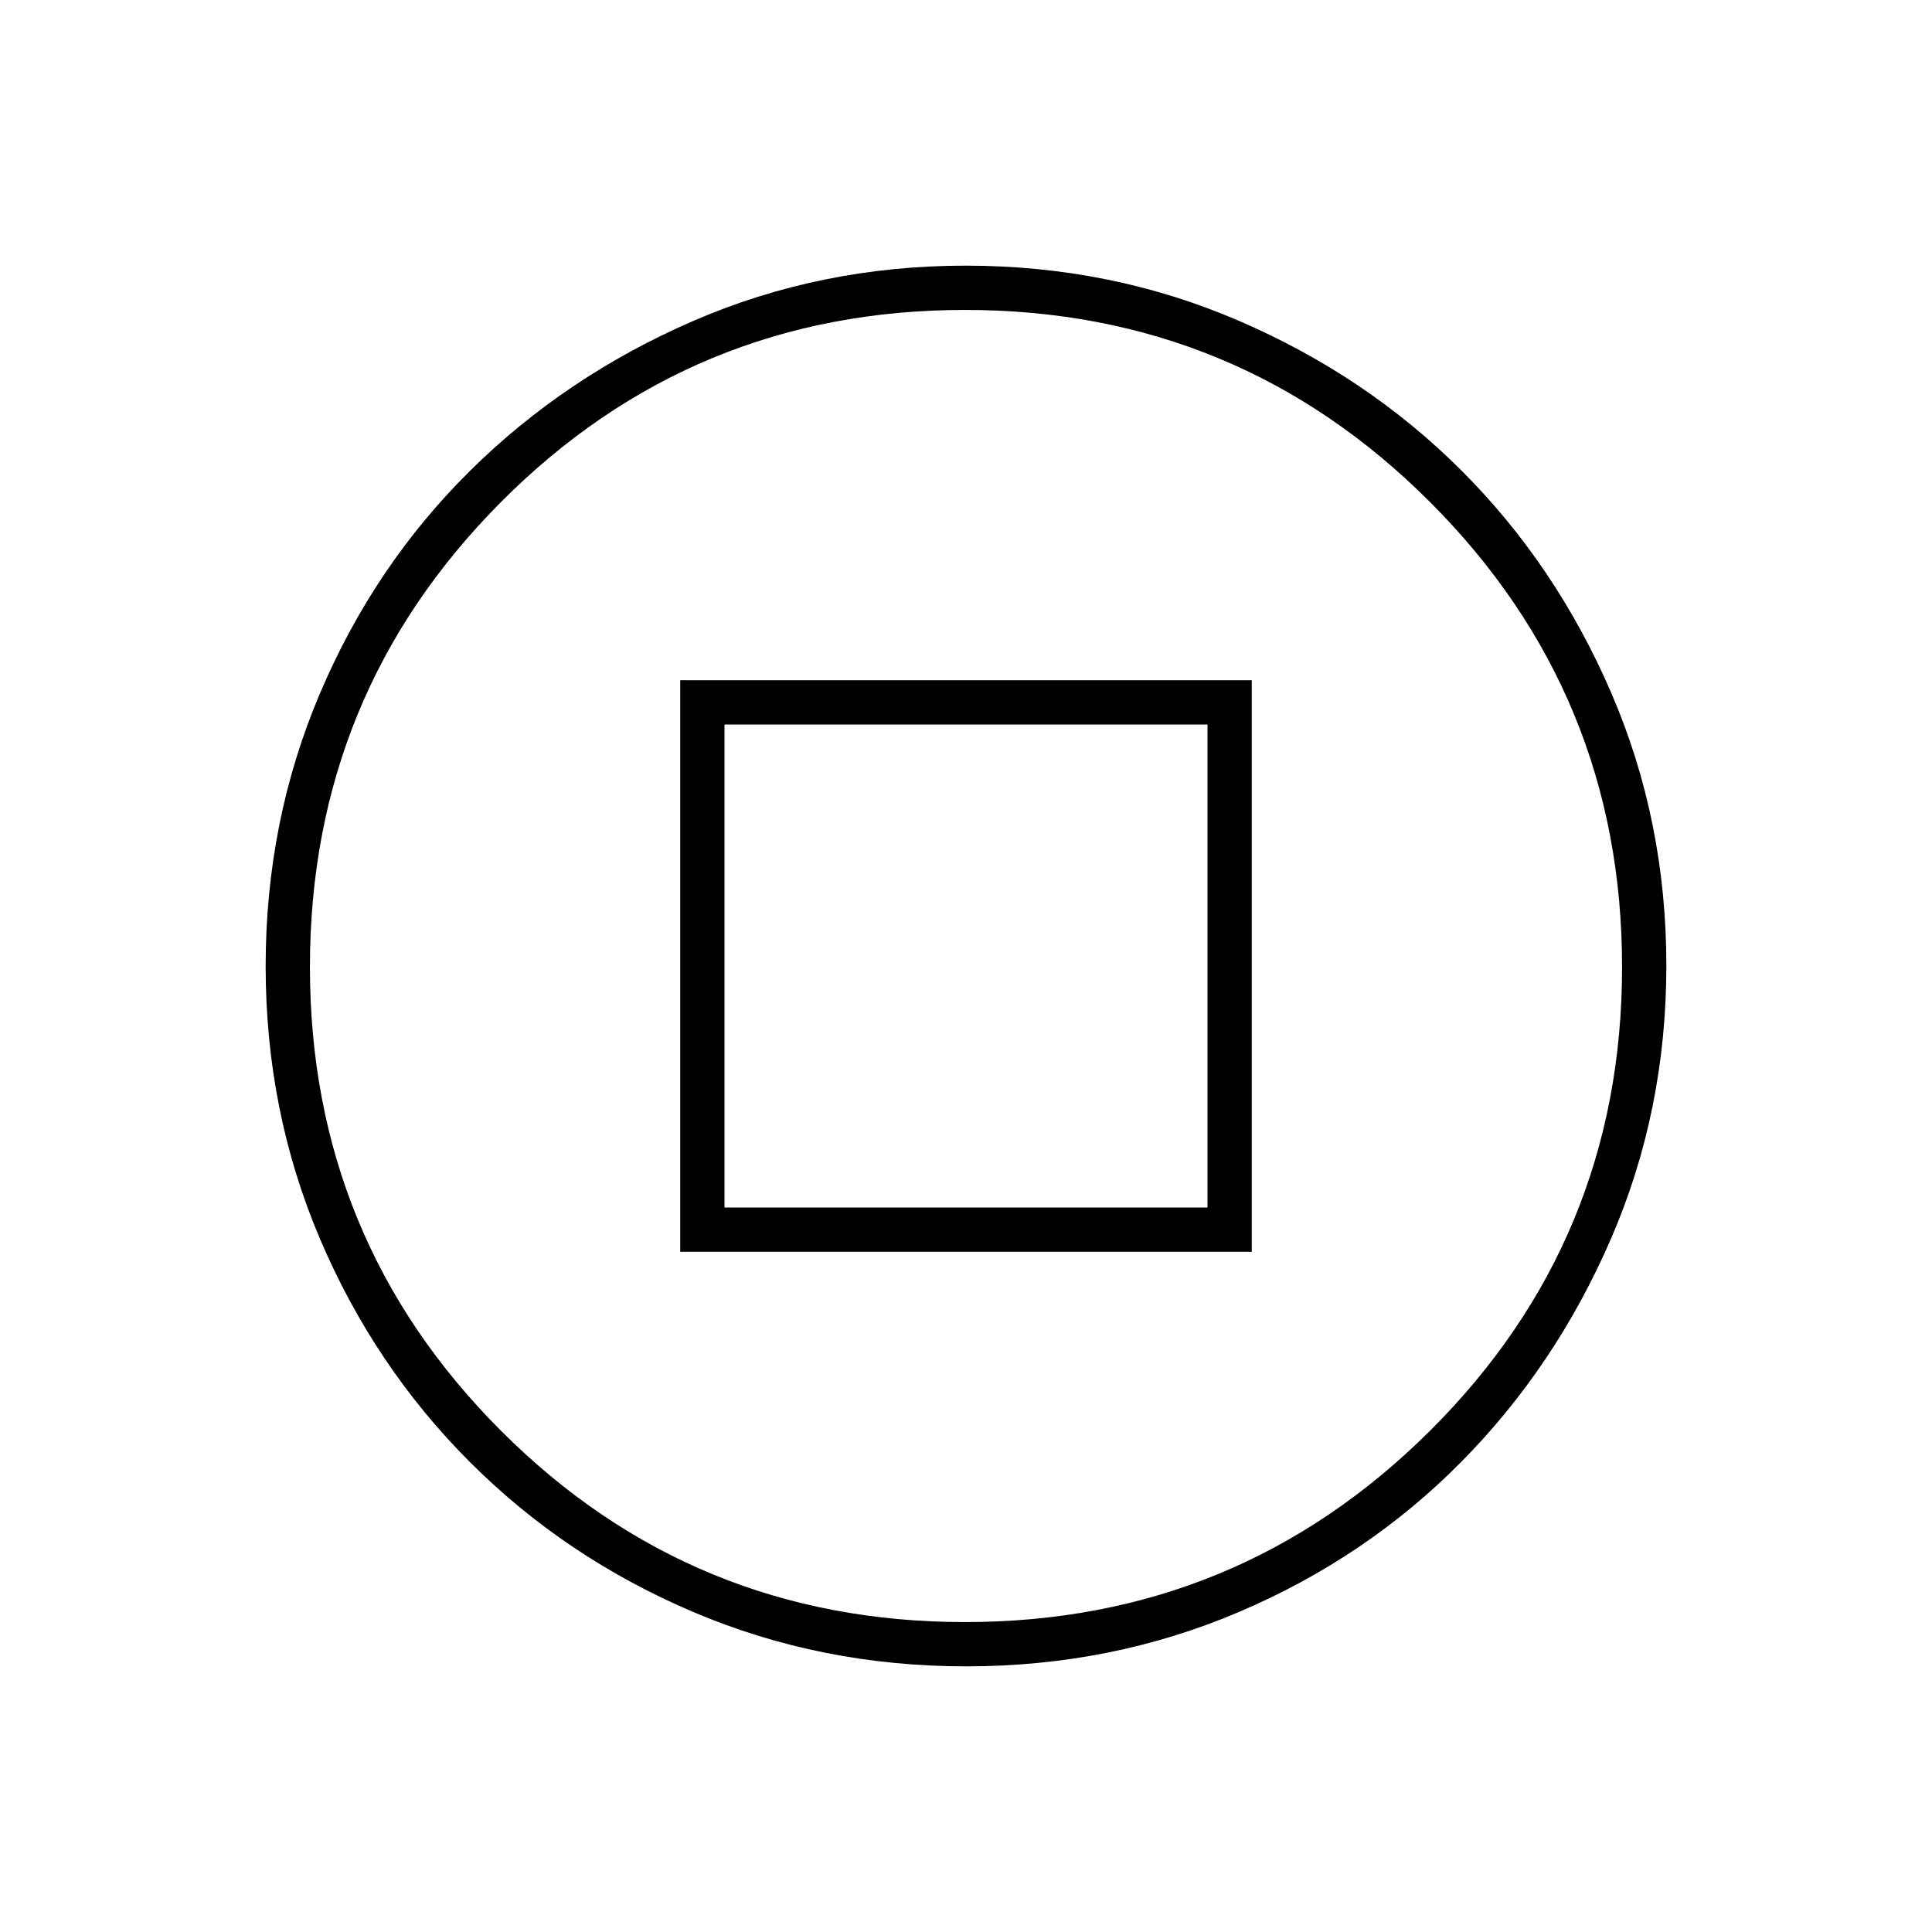 <svg xmlns="http://www.w3.org/2000/svg" height="48" viewBox="0 -960 960 960" width="48"><path d="M338-338h284v-284H338v284Zm22-22v-240h240v240H360Zm120.09 228Q408-132 344.5-159t-111-74.5Q186-281 159-344.41q-27-63.4-27-135.5 0-72.09 27-135.59T233.5-726q47.5-47 110.91-74.5 63.4-27.5 135.5-27.5 72.09 0 135.65 27.39t110.57 74.35q47.02 46.96 74.44 110.43Q828-552.35 828-480.17q0 72.17-27.5 135.67Q773-281 726-233.5T615.59-159q-63.4 27-135.5 27Zm-.58-22q135.52 0 231-95Q806-344 806-479.51q0-135.52-95.4-231Q615.21-806 479.51-806 344-806 249-710.6q-95 95.39-95 231.09Q154-344 249-249t230.51 95Zm.49-326Z"/></svg>